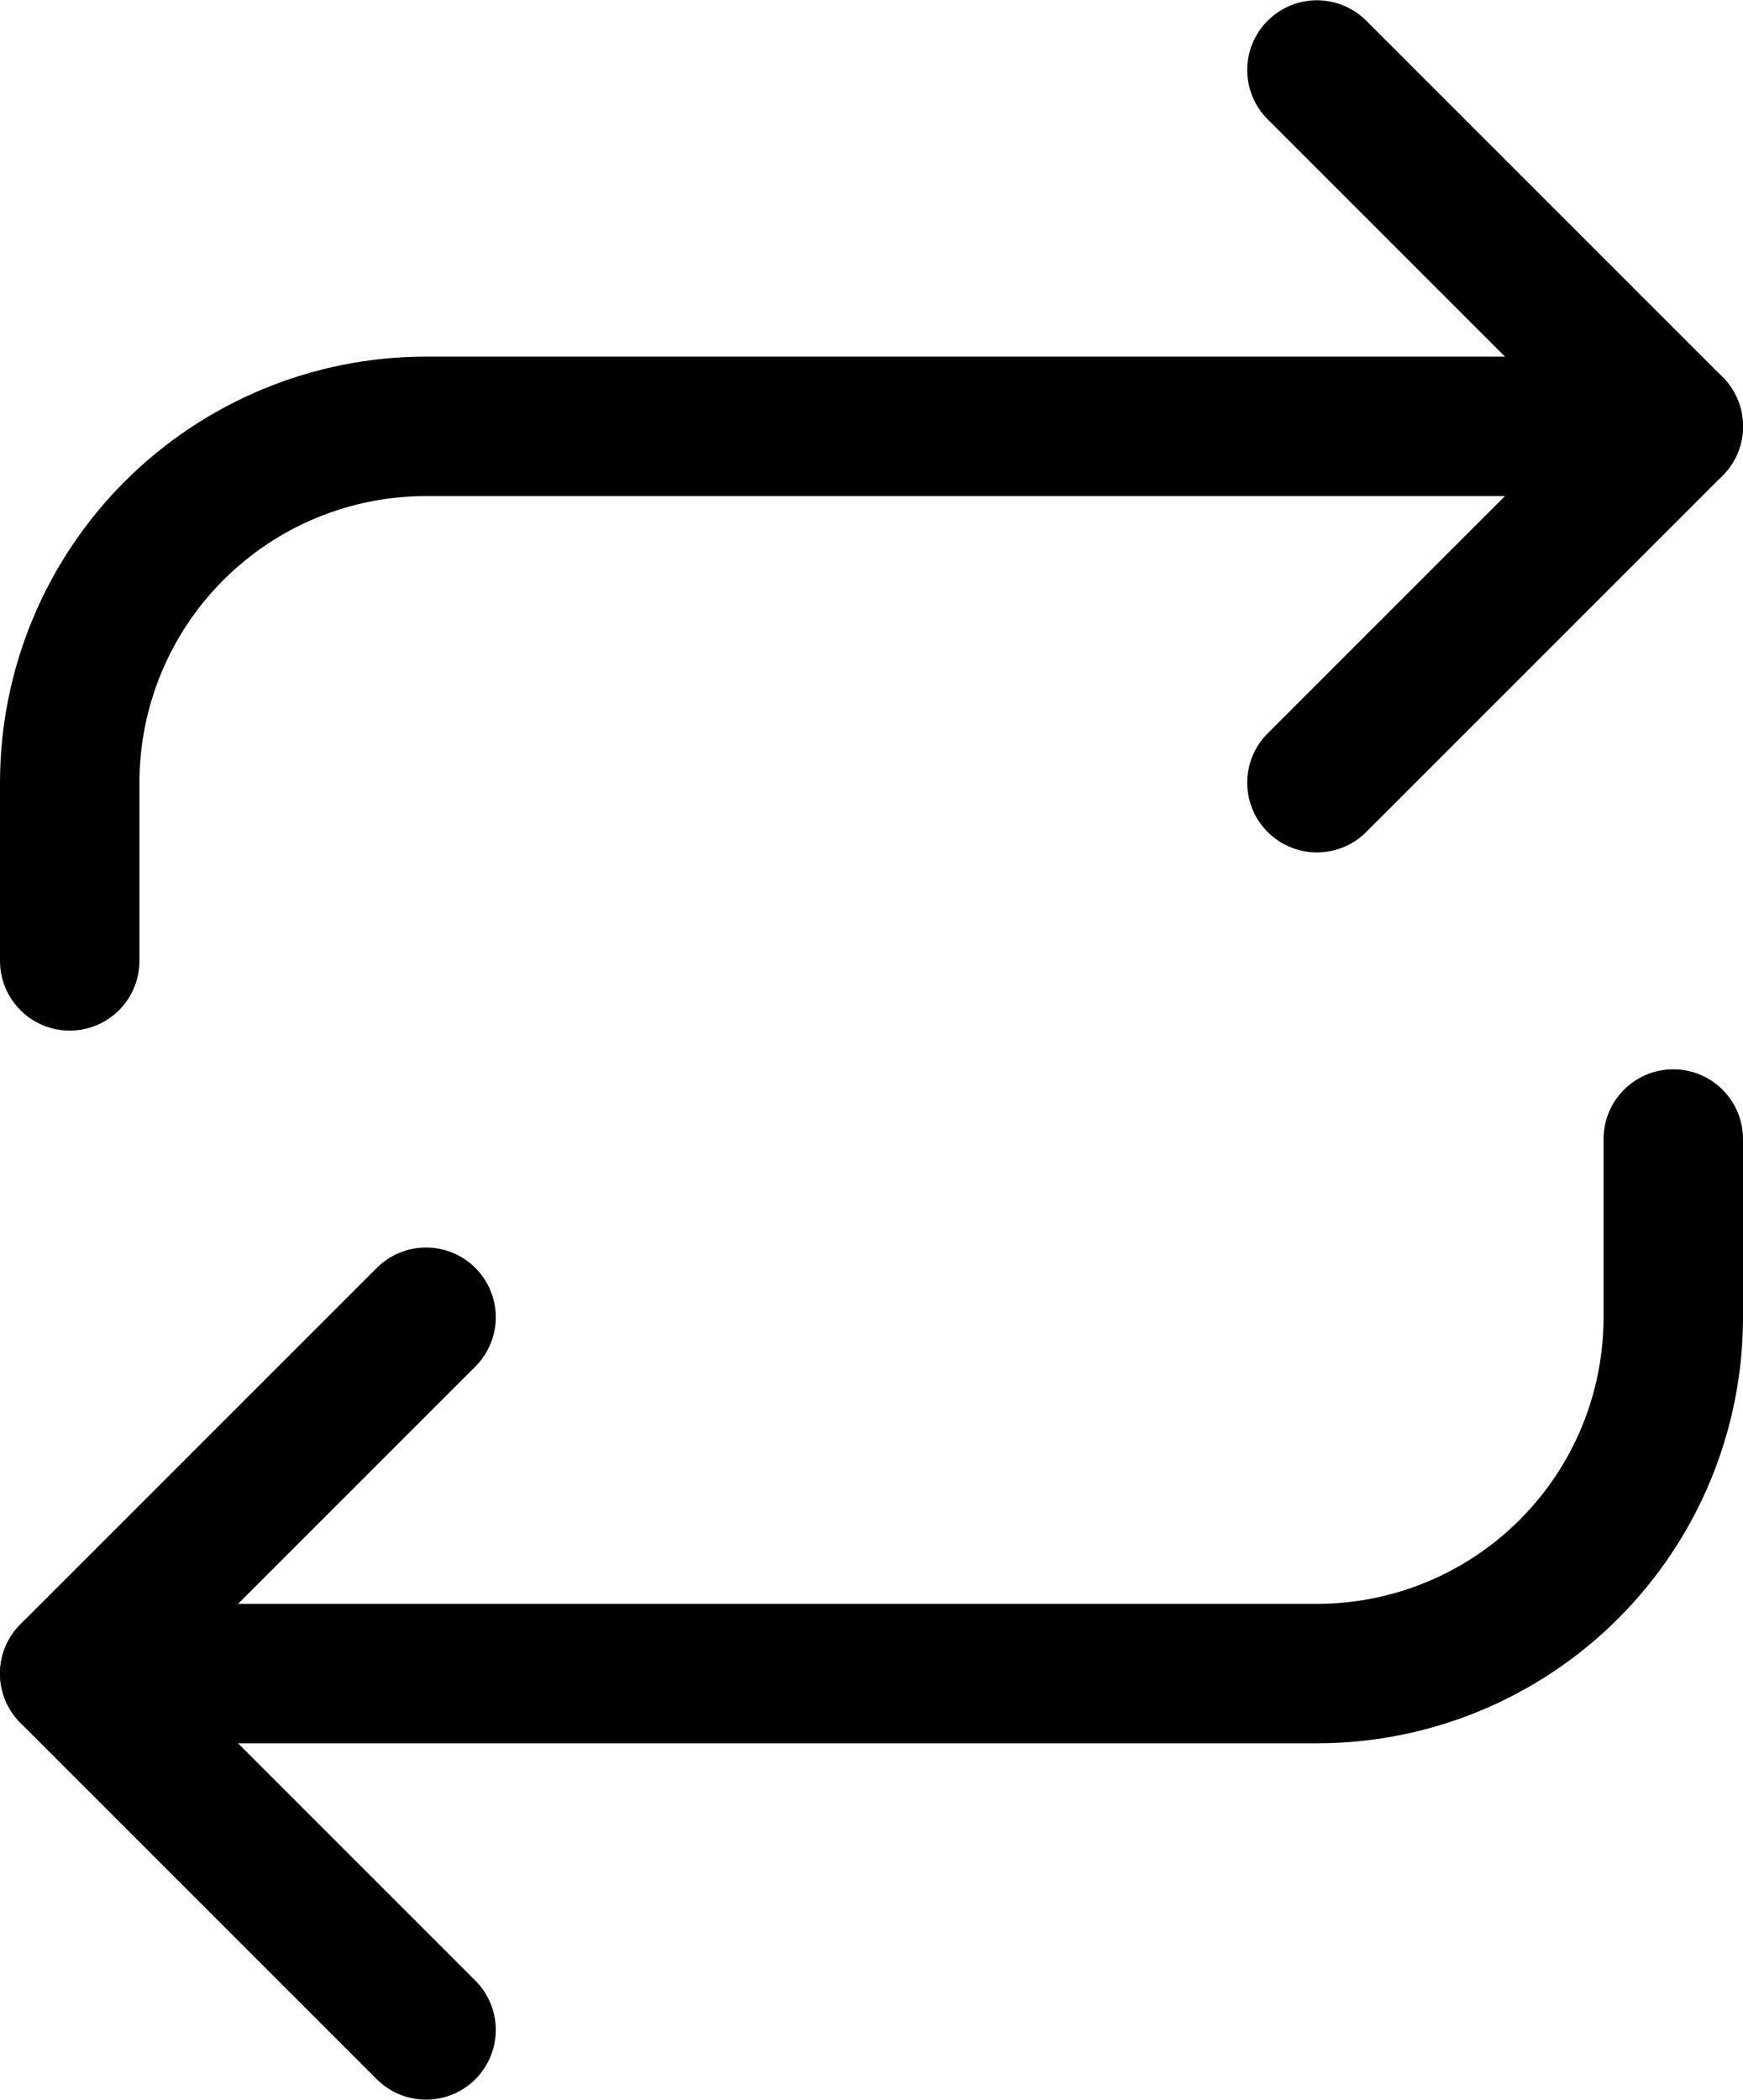 <svg width="25" height="30.119" viewBox="0 0 25 30.119" fill="none" xmlns="http://www.w3.org/2000/svg" xmlns:xlink="http://www.w3.org/1999/xlink">
	<desc>
			Created with Pixso.
	</desc>
	<defs/>
	<path id="Vector" d="M6.111 29.115L1 24.004L6.111 18.893" stroke="#000000" stroke-opacity="1" stroke-width="2" stroke-linejoin="round" stroke-linecap="round"/>
	<path id="Vector" d="M24 16.337L24 18.893C24 20.249 23.462 21.549 22.503 22.507C21.544 23.466 20.244 24.004 18.889 24.004L1 24.004" stroke="#000000" stroke-opacity="1" stroke-width="2" stroke-linejoin="round" stroke-linecap="round"/>
	<path id="Vector" d="M18.889 1.004L24 6.115L18.889 11.226" stroke="#000000" stroke-opacity="1" stroke-width="2" stroke-linejoin="round" stroke-linecap="round"/>
	<path id="Vector" d="M1 13.782L1 11.226C1 9.871 1.538 8.571 2.497 7.612C3.456 6.654 4.756 6.115 6.111 6.115L24 6.115" stroke="#000000" stroke-opacity="1" stroke-width="2" stroke-linejoin="round" stroke-linecap="round"/>
</svg>
